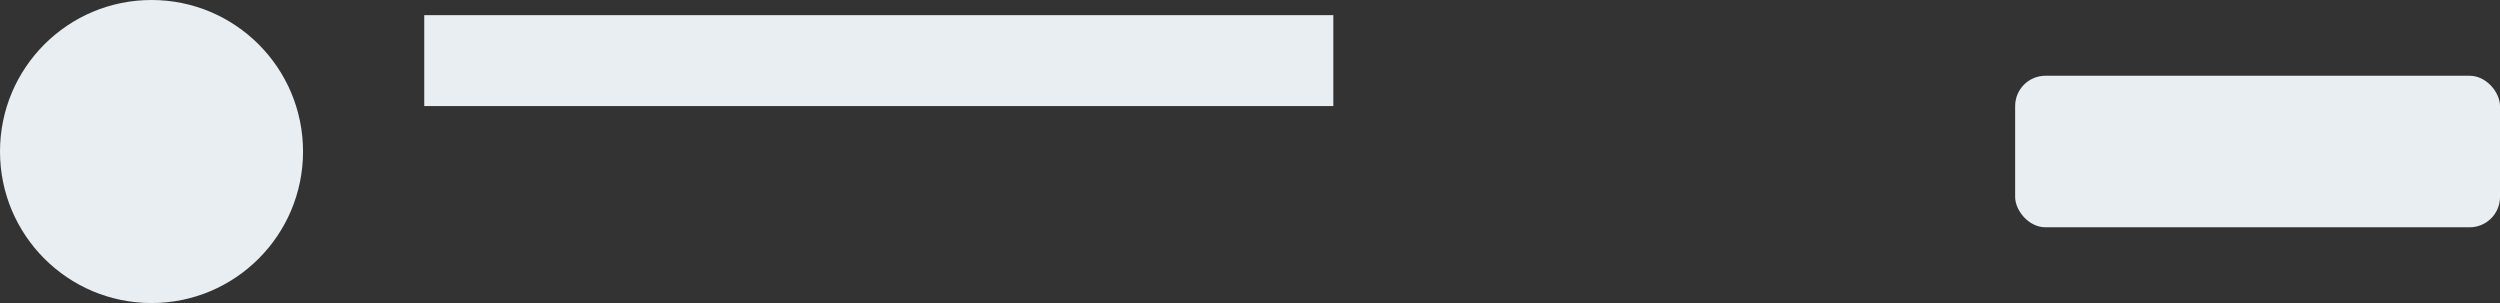 <svg width="330" height="40" viewBox="0 0 330 40" fill="none" xmlns="http://www.w3.org/2000/svg">
<rect x="0" y="0" width="330" height="40" fill="#333333" stroke="none"/>
<rect x="266" y="10" width="64" height="20" rx="4" fill="#E8EEF1"/>
<rect x="56" y="2" width="120" height="12" fill="#E8EEF1"/>
<circle cx="20" cy="20" r="20" fill="#E8EEF1"/>
</svg>
